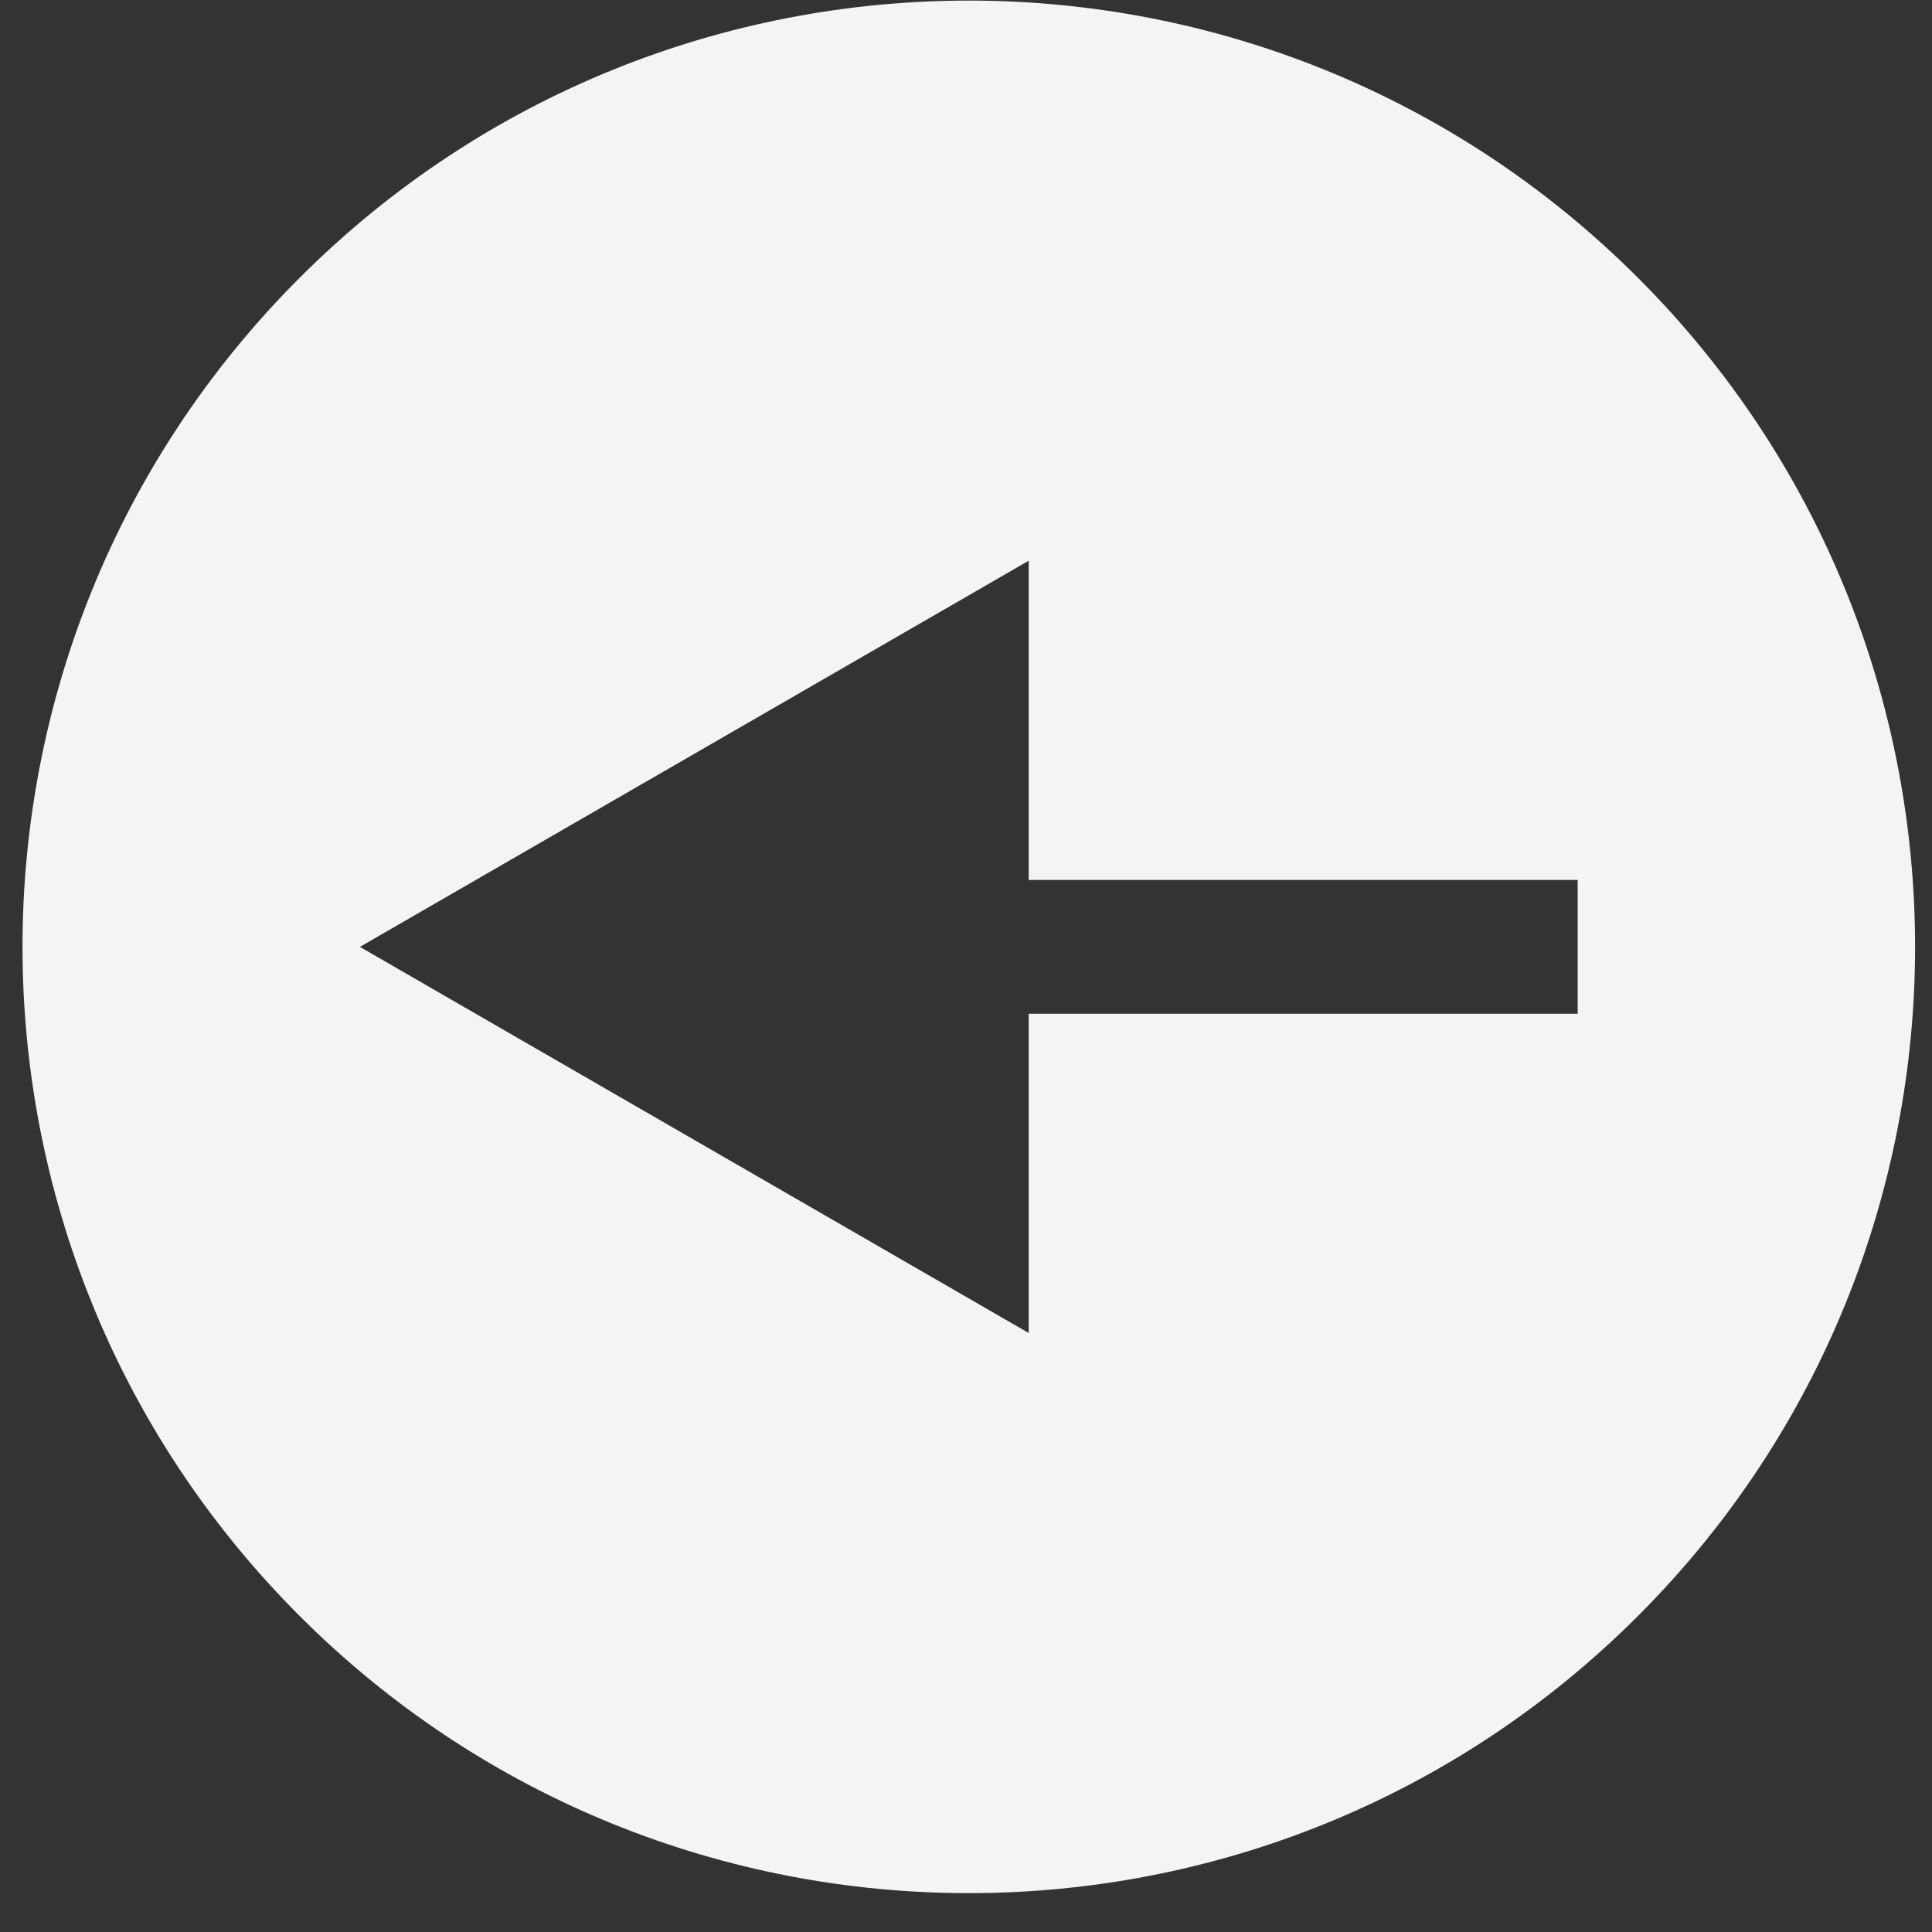 <svg width="48" height="48" viewBox="0 0 48 48" fill="none" xmlns="http://www.w3.org/2000/svg">
<rect x="0" y="0" width="48" height="48" fill="#333333" stroke="none"/>
<path fill-rule="evenodd" clip-rule="evenodd" d="M40.694 6.901C31.512 -2.281 16.627 -2.281 7.445 6.901C-1.736 16.082 -1.736 30.968 7.445 40.149C16.627 49.33 31.512 49.33 40.694 40.149C49.875 30.968 49.875 16.082 40.694 6.901ZM8.942 23.525L25.558 33.118L25.558 25.186L39.197 25.186L39.197 21.863L25.558 21.863L25.558 13.931L8.942 23.525Z" fill="#F4F4F4"/>
</svg>
